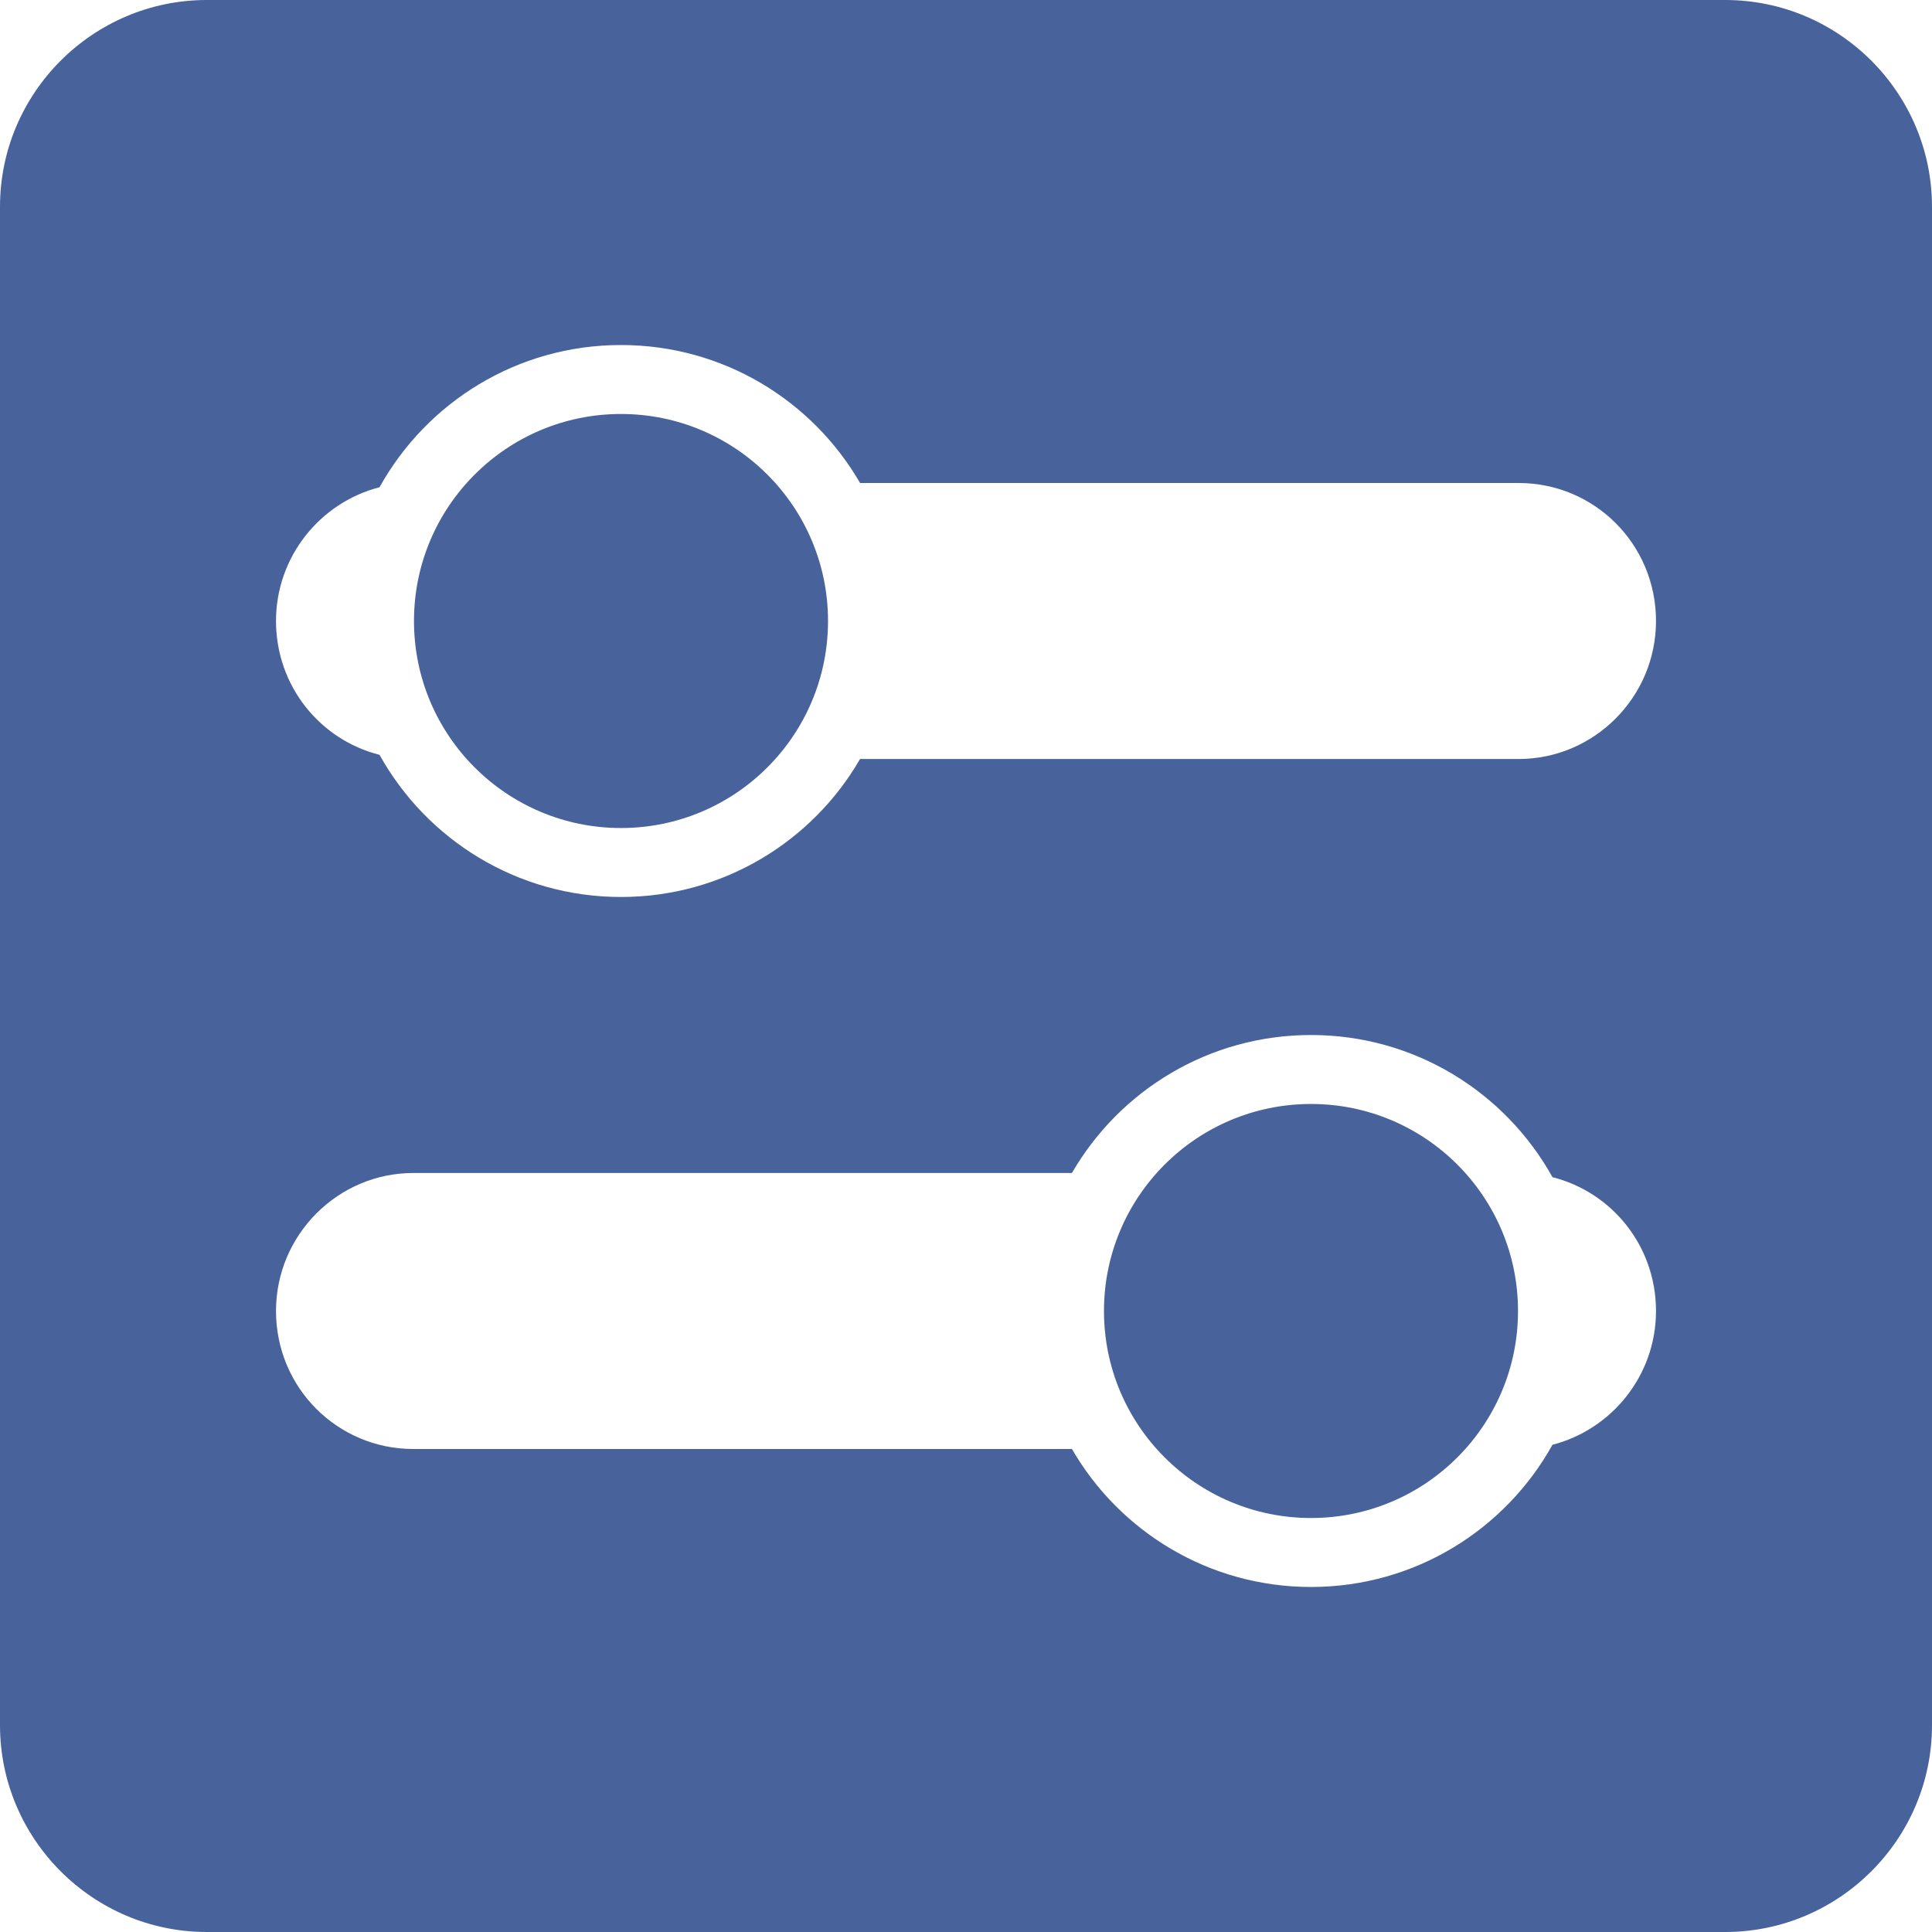 <?xml version="1.0" encoding="UTF-8" standalone="no"?>
<svg width="36px" height="36px" viewBox="0 0 36 36" version="1.1" xmlns="http://www.w3.org/2000/svg" xmlns:xlink="http://www.w3.org/1999/xlink">
    <!-- Generator: Sketch 39.1 (31720) - http://www.bohemiancoding.com/sketch -->
    <title>triggers</title>
    <desc>Created with Sketch.</desc>
    <defs></defs>
    <g id="icons" stroke="none" stroke-width="1" fill="none" fill-rule="evenodd">
        <g id="triggers" fill="#48639C">
            <path d="M0,3.853 C0,1.725 1.736,0 3.853,0 L32.147,0 C34.275,0 36,1.736 36,3.853 L36,32.147 C36,34.275 34.264,36 32.147,36 L3.853,36 C1.725,36 0,34.264 0,32.147 L0,3.853 L0,3.853 Z M19.974,21.857 L7.702,21.857 C6.298,21.857 5.143,23.008 5.143,24.429 C5.143,25.859 6.289,27 7.702,27 L19.974,27 C20.863,28.537 22.525,29.571 24.429,29.571 C26.365,29.571 28.051,28.501 28.928,26.921 C30.032,26.637 30.857,25.629 30.857,24.429 C30.857,23.218 30.037,22.215 28.928,21.935 C28.05,20.355 26.364,19.286 24.429,19.286 C22.525,19.286 20.863,20.32 19.974,21.857 L19.974,21.857 Z M24.429,28.286 C26.559,28.286 28.286,26.559 28.286,24.429 C28.286,22.298 26.559,20.571 24.429,20.571 C22.298,20.571 20.571,22.298 20.571,24.429 C20.571,26.559 22.298,28.286 24.429,28.286 L24.429,28.286 Z M7.072,9.079 C5.968,9.363 5.143,10.371 5.143,11.571 C5.143,12.782 5.963,13.785 7.072,14.065 C7.95,15.645 9.636,16.714 11.571,16.714 C13.475,16.714 15.137,15.68 16.026,14.143 L28.298,14.143 C29.702,14.143 30.857,12.992 30.857,11.571 C30.857,10.141 29.711,9 28.298,9 L16.026,9 C15.137,7.463 13.475,6.429 11.571,6.429 C9.635,6.429 7.949,7.499 7.072,9.079 L7.072,9.079 Z M11.571,15.429 C13.702,15.429 15.429,13.702 15.429,11.571 C15.429,9.441 13.702,7.714 11.571,7.714 C9.441,7.714 7.714,9.441 7.714,11.571 C7.714,13.702 9.441,15.429 11.571,15.429 L11.571,15.429 Z" id="Shape"></path>
        </g>
    </g>
</svg>